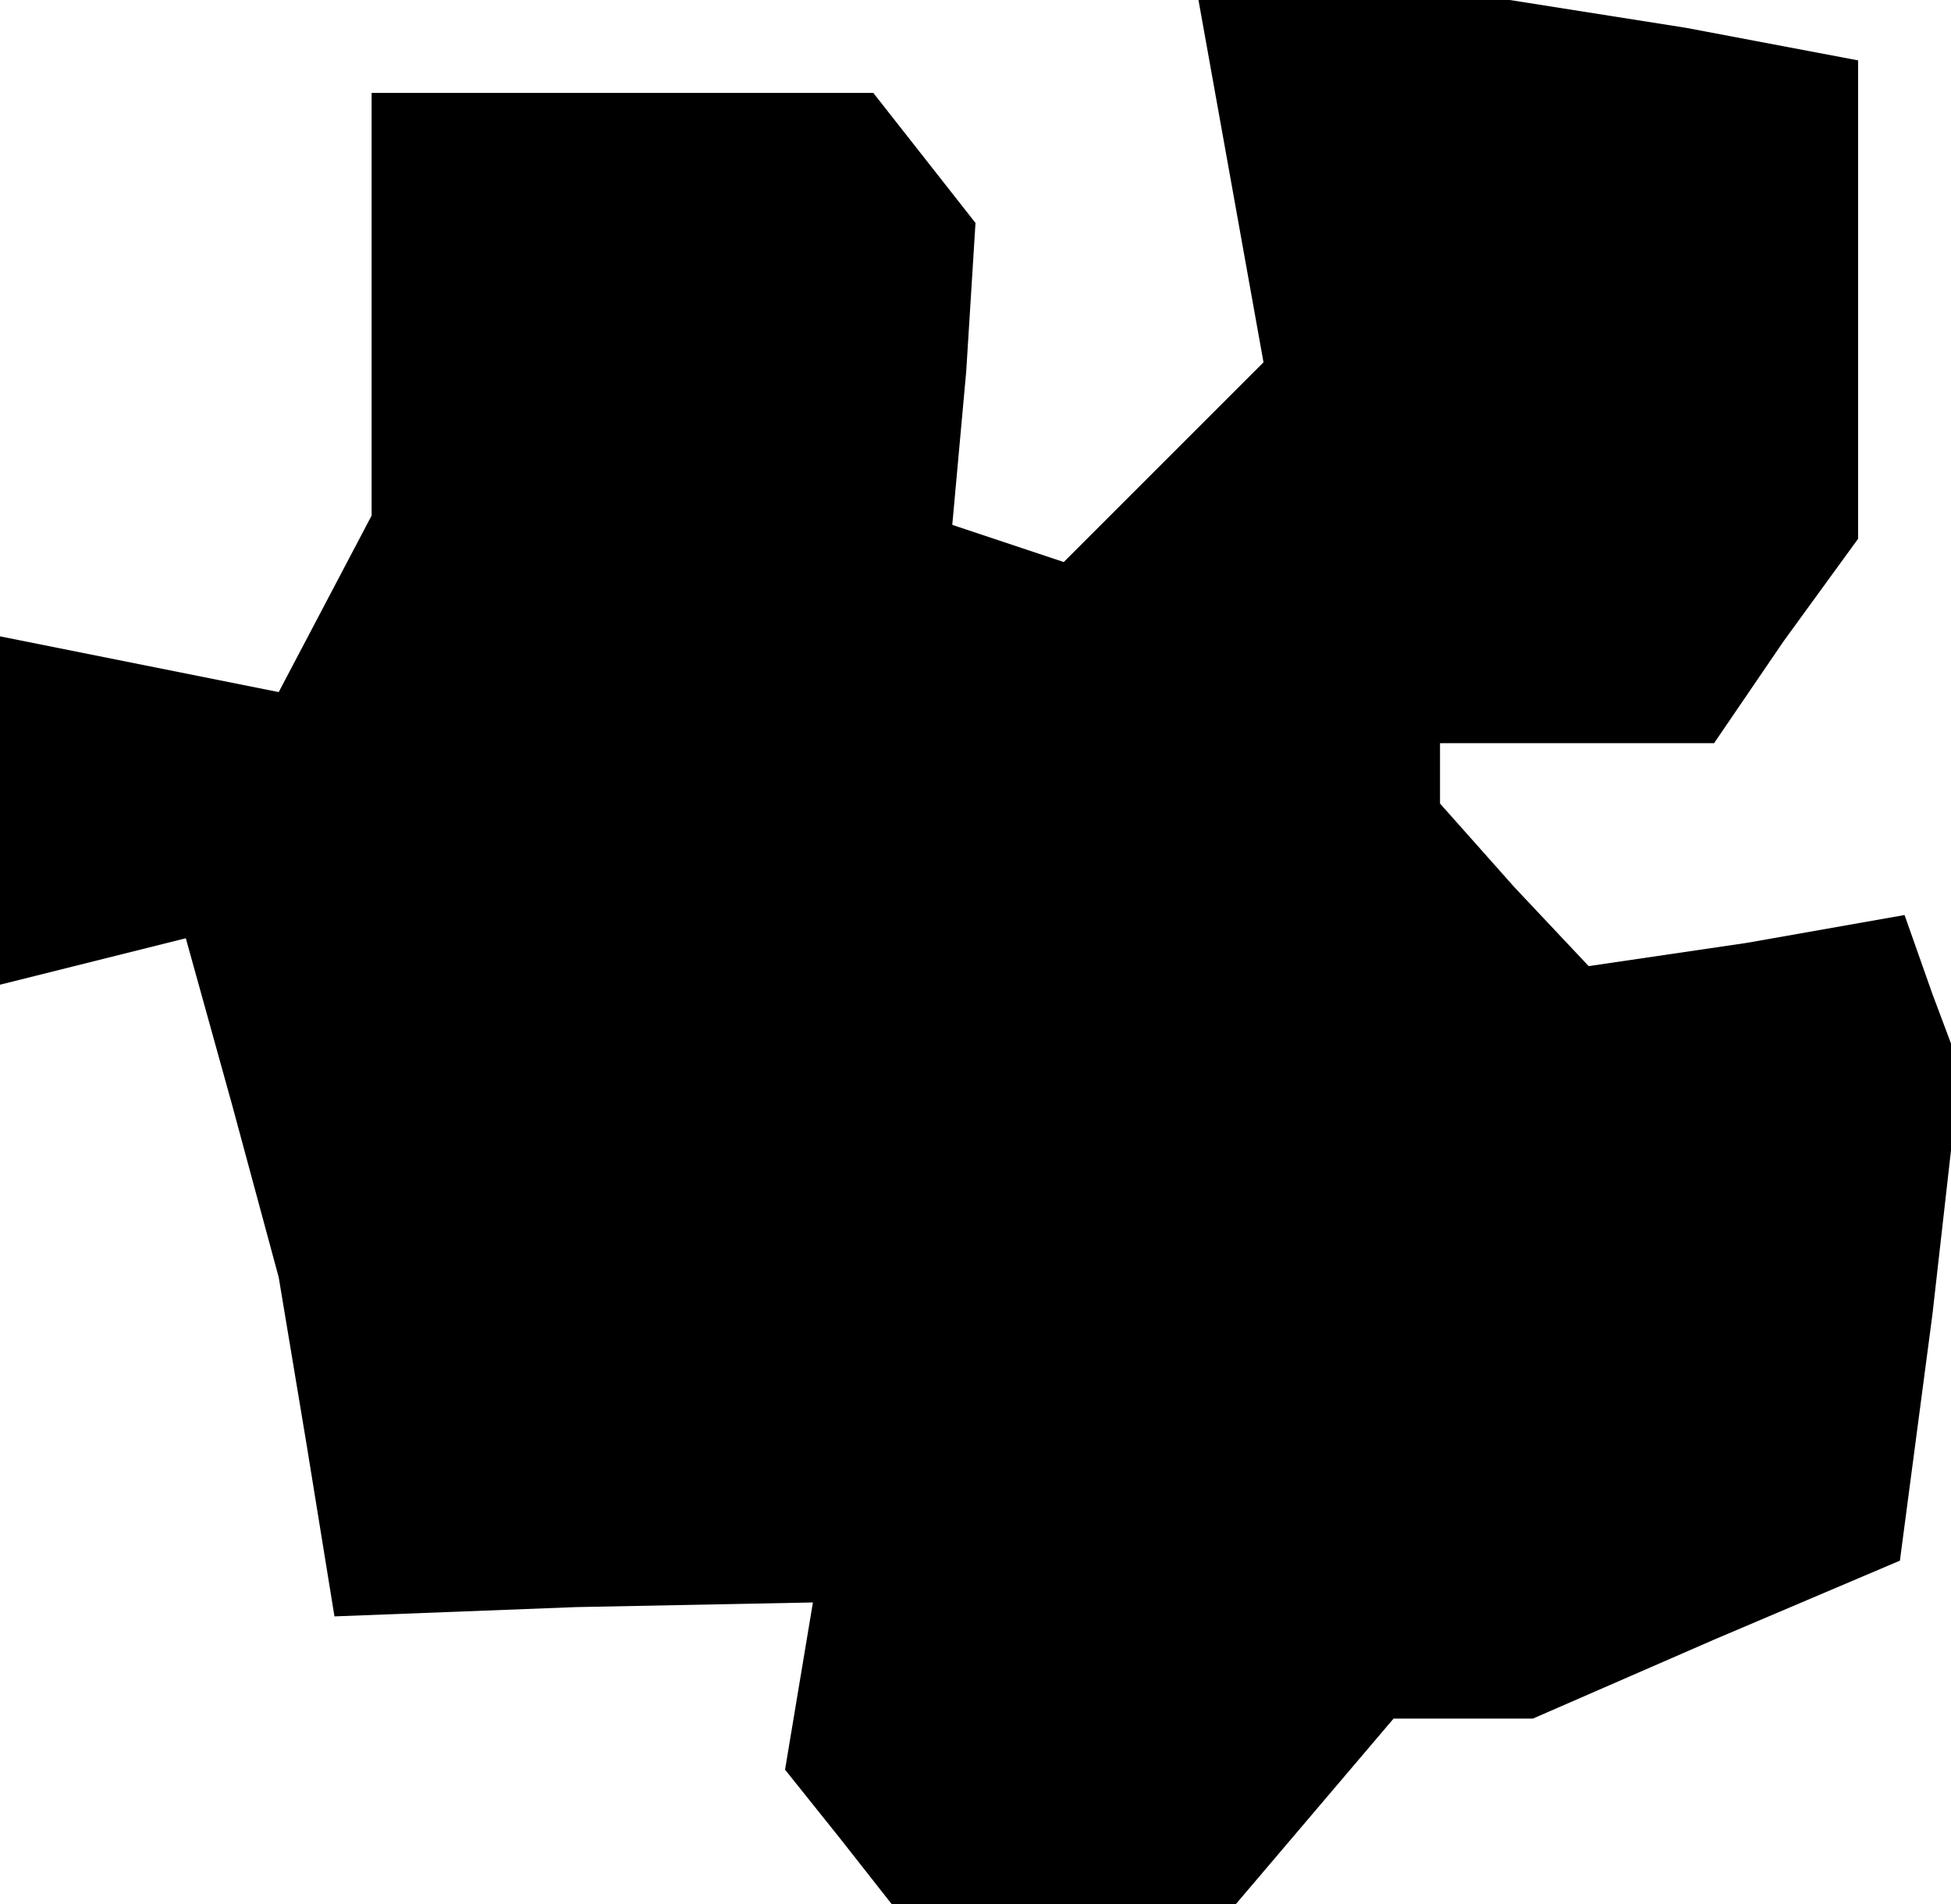<?xml version="1.0" standalone="no"?>
<!DOCTYPE svg PUBLIC "-//W3C//DTD SVG 20010904//EN"
 "http://www.w3.org/TR/2001/REC-SVG-20010904/DTD/svg10.dtd">
<svg version="1.0" xmlns="http://www.w3.org/2000/svg"
 width="42pt" height="41pt" viewBox="0 0 42 41"
 preserveAspectRatio="xMidYMid meet">
<g transform="translate(0,41) scale(0.1,-0.1)"
fill="#000000" stroke="none">
<path d="M265 371 l7 -39 -22 -22 -21 -21 -12 4 -12 4 3 33 2 32 -11 14 -11
14 -54 0 -54 0 0 -46 0 -45 -10 -19 -10 -19 -30 6 -30 6 0 -38 0 -37 20 5 20
5 10 -36 10 -37 6 -36 6 -37 52 2 51 1 -3 -18 -3 -18 12 -15 11 -14 37 0 37 0
17 20 17 20 15 0 15 0 39 17 40 17 7 53 6 53 -6 16 -6 17 -34 -6 -34 -5 -16
17 -16 18 0 6 0 7 29 0 30 0 15 22 16 22 0 52 0 51 -37 7 -38 6 -33 0 -34 0 7
-39z"/>
</g>
</svg>
